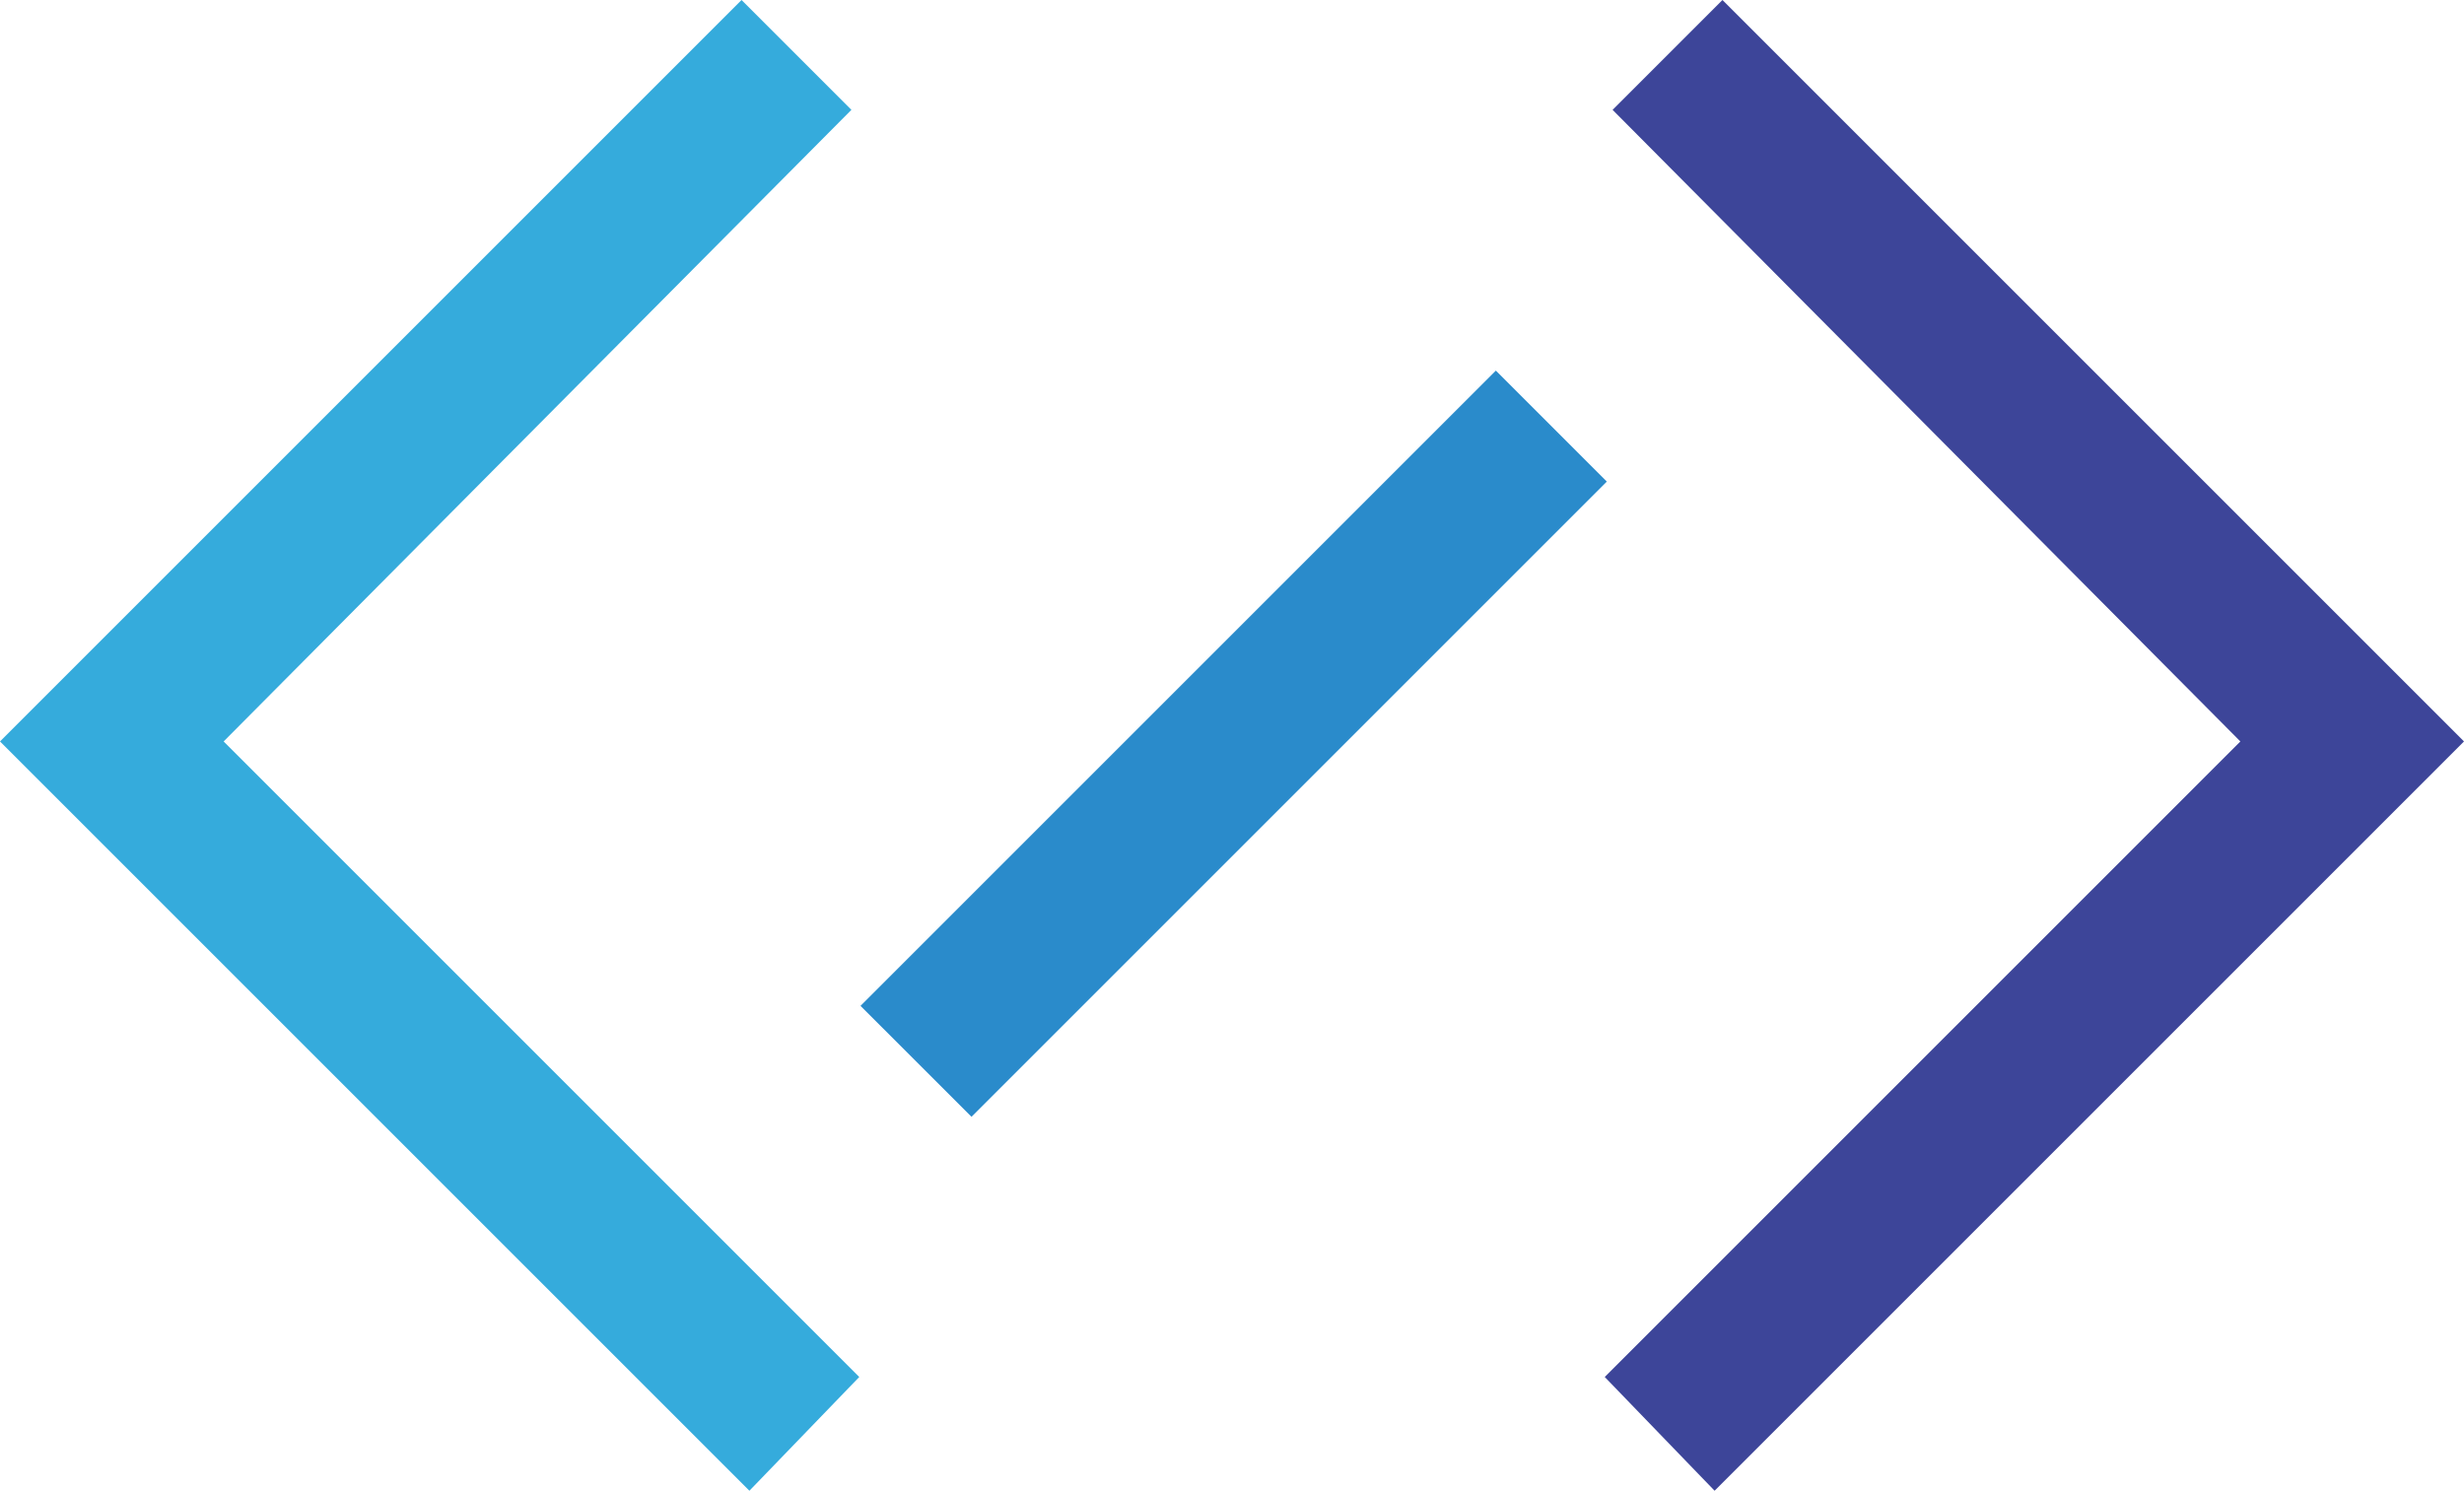 <svg xmlns="http://www.w3.org/2000/svg" viewBox="0 0 62.8 38"><path fill="#35abdc" d="M18.9 0L0 18.9 19.1 38l2.8-2.9L5.7 18.9l16-16.1z"/><path fill="#3d4599" d="M43.9 0l18.9 18.9L43.7 38l-2.8-2.9 16.2-16.2-16-16.1z"/><path fill="#2a8bcb" d="M21.932 25.64L38.125 9.447l2.828 2.829-16.192 16.192z"/></svg>